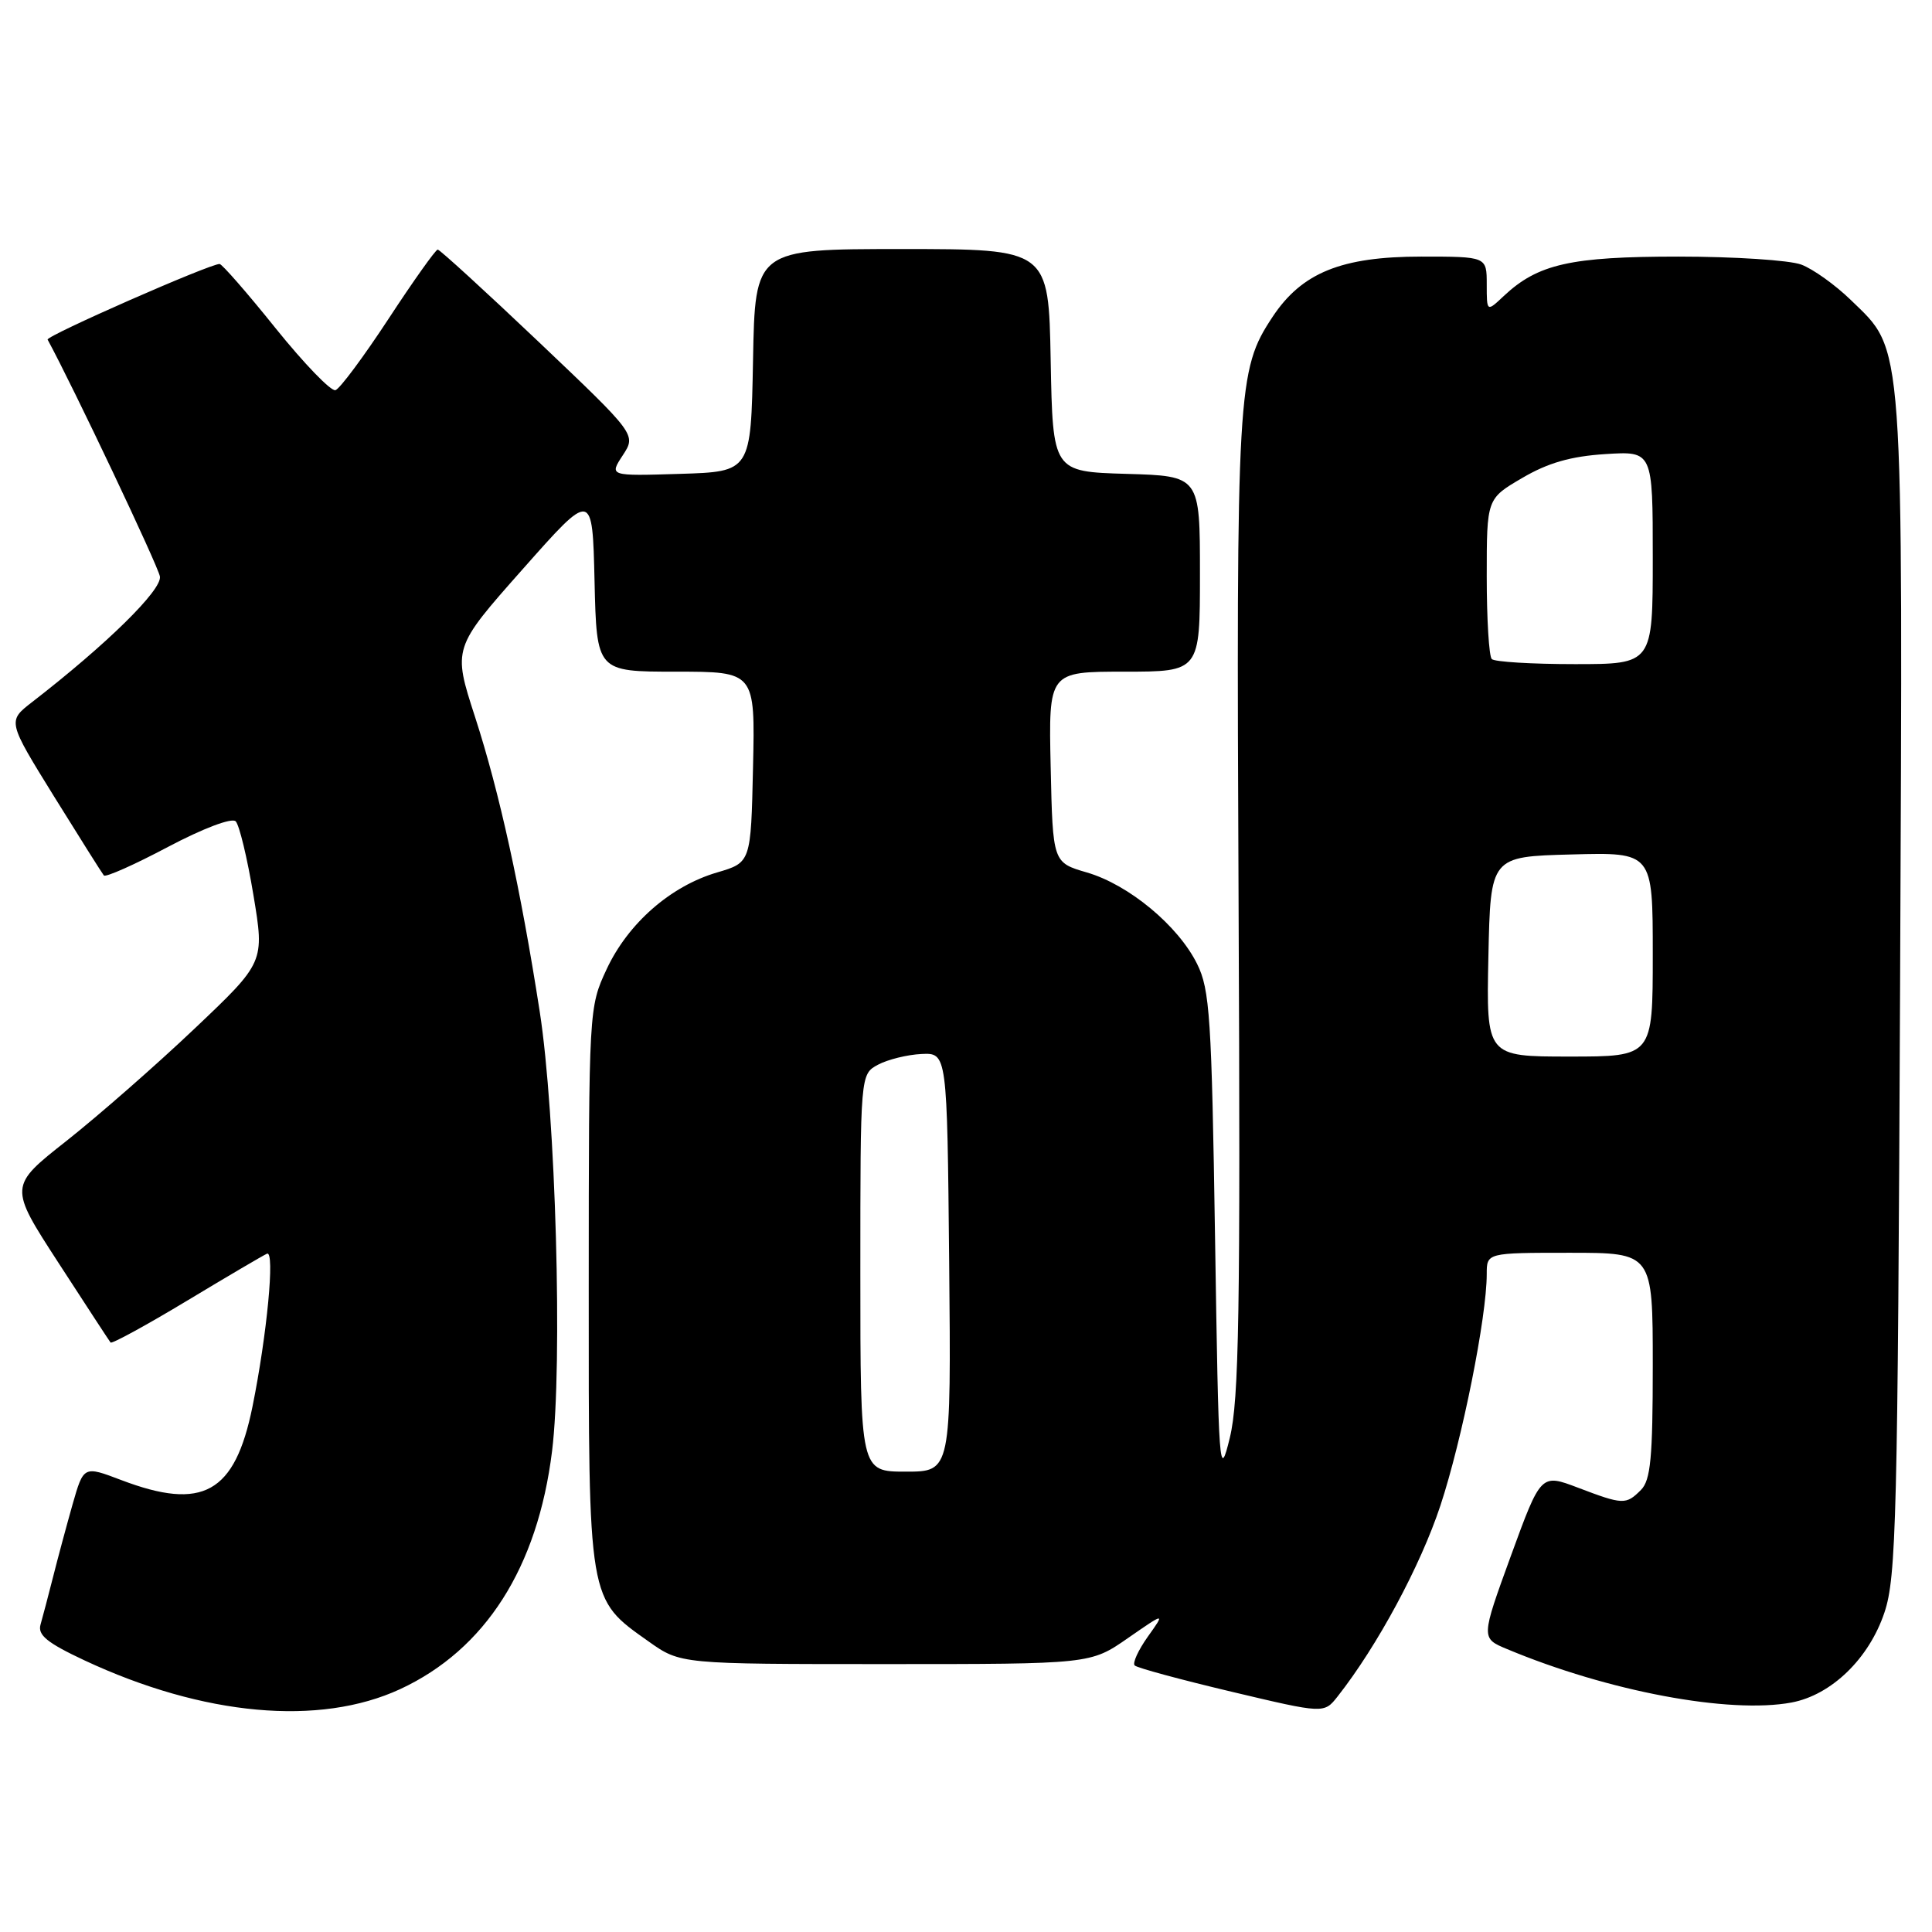 <?xml version="1.0" encoding="UTF-8" standalone="no"?>
<!DOCTYPE svg PUBLIC "-//W3C//DTD SVG 1.1//EN" "http://www.w3.org/Graphics/SVG/1.1/DTD/svg11.dtd" >
<svg xmlns="http://www.w3.org/2000/svg" xmlns:xlink="http://www.w3.org/1999/xlink" version="1.1" viewBox="0 0 256 256">
 <g >
 <path fill="currentColor"
d=" M 53.02 223.82 C 64.31 218.58 71.24 207.73 73.15 192.29 C 74.57 180.83 73.64 147.64 71.51 134.00 C 68.98 117.73 66.18 104.98 62.95 95.01 C 59.99 85.88 59.99 85.88 69.25 75.43 C 78.50 64.98 78.50 64.98 78.78 76.99 C 79.06 89.00 79.06 89.00 89.56 89.00 C 100.06 89.00 100.06 89.00 99.78 101.65 C 99.50 114.29 99.50 114.29 95.00 115.61 C 88.84 117.42 83.21 122.36 80.38 128.43 C 78.03 133.47 78.02 133.72 78.01 170.52 C 78.00 212.42 77.89 211.80 85.94 217.50 C 90.17 220.50 90.17 220.50 117.34 220.50 C 144.50 220.50 144.50 220.50 149.45 217.06 C 154.40 213.63 154.40 213.63 152.09 216.87 C 150.82 218.66 150.04 220.37 150.35 220.68 C 150.66 221.00 156.44 222.56 163.18 224.16 C 175.44 227.07 175.44 227.07 177.24 224.79 C 182.50 218.11 188.22 207.48 190.86 199.50 C 193.75 190.74 197.00 174.51 197.00 168.82 C 197.00 166.00 197.00 166.00 208.00 166.00 C 219.00 166.00 219.00 166.00 219.00 180.93 C 219.00 193.17 218.72 196.14 217.43 197.43 C 215.45 199.41 215.07 199.40 209.10 197.13 C 204.18 195.26 204.18 195.26 200.20 206.16 C 196.23 217.07 196.23 217.07 199.69 218.51 C 213.10 224.12 229.16 227.13 237.40 225.59 C 242.68 224.59 247.66 219.77 249.70 213.66 C 251.27 208.99 251.46 201.16 251.77 130.66 C 252.14 43.64 252.36 46.67 245.23 39.74 C 243.18 37.75 240.23 35.64 238.68 35.06 C 237.14 34.48 229.81 34.00 222.40 34.00 C 208.11 34.00 203.78 34.98 199.26 39.22 C 197.00 41.35 197.00 41.35 197.00 37.67 C 197.00 34.00 197.00 34.00 188.32 34.00 C 177.75 34.00 172.50 36.13 168.62 41.99 C 163.94 49.07 163.81 51.32 164.12 120.00 C 164.37 173.89 164.18 185.49 162.96 190.50 C 161.56 196.24 161.48 195.11 161.00 164.00 C 160.55 134.82 160.31 131.11 158.62 127.72 C 156.10 122.64 149.57 117.23 144.03 115.61 C 139.50 114.29 139.50 114.29 139.22 101.65 C 138.94 89.00 138.94 89.00 148.97 89.00 C 159.00 89.00 159.00 89.00 159.00 76.04 C 159.00 63.07 159.00 63.07 149.25 62.79 C 139.50 62.50 139.50 62.50 139.22 47.75 C 138.95 33.00 138.95 33.00 119.50 33.00 C 100.05 33.00 100.05 33.00 99.78 47.75 C 99.50 62.50 99.50 62.50 90.11 62.79 C 80.72 63.08 80.72 63.08 82.52 60.33 C 84.31 57.59 84.31 57.59 71.41 45.33 C 64.31 38.59 58.27 33.07 58.00 33.07 C 57.73 33.07 54.80 37.18 51.50 42.22 C 48.20 47.25 45.03 51.52 44.45 51.70 C 43.87 51.89 40.31 48.20 36.54 43.52 C 32.78 38.83 29.42 34.99 29.10 34.98 C 27.86 34.93 6.05 44.52 6.31 45.00 C 9.69 51.22 20.97 75.02 21.19 76.39 C 21.48 78.17 14.16 85.36 4.24 93.04 C 0.99 95.56 0.99 95.56 7.16 105.53 C 10.56 111.01 13.53 115.72 13.76 116.00 C 13.99 116.28 17.81 114.58 22.26 112.22 C 26.90 109.77 30.72 108.32 31.23 108.83 C 31.71 109.31 32.77 113.71 33.58 118.60 C 35.06 127.50 35.06 127.50 25.78 136.30 C 20.68 141.14 13.05 147.82 8.84 151.15 C 1.17 157.19 1.17 157.19 7.76 167.35 C 11.38 172.93 14.48 177.68 14.65 177.89 C 14.81 178.10 19.34 175.63 24.72 172.39 C 30.10 169.15 34.89 166.33 35.38 166.12 C 36.45 165.66 35.38 176.89 33.45 186.41 C 31.12 197.86 26.88 200.23 16.05 196.11 C 11.08 194.22 11.08 194.22 9.61 199.36 C 8.81 202.19 7.64 206.53 7.02 209.00 C 6.39 211.47 5.65 214.30 5.37 215.27 C 4.97 216.65 6.25 217.69 11.20 220.01 C 26.94 227.37 42.33 228.77 53.02 223.82 Z  M 114.00 168.67 C 114.00 142.34 114.00 142.34 116.34 141.08 C 117.63 140.39 120.22 139.75 122.09 139.66 C 125.50 139.50 125.50 139.50 125.77 167.25 C 126.03 195.00 126.03 195.00 120.02 195.00 C 114.00 195.00 114.00 195.00 114.00 168.67 Z  M 197.22 126.75 C 197.50 113.50 197.50 113.50 208.25 113.22 C 219.00 112.93 219.00 112.93 219.00 126.47 C 219.00 140.00 219.00 140.00 207.97 140.00 C 196.94 140.00 196.94 140.00 197.22 126.75 Z  M 197.67 87.33 C 197.30 86.97 197.00 82.04 197.00 76.38 C 197.00 66.08 197.00 66.08 201.71 63.33 C 205.11 61.33 208.15 60.46 212.71 60.17 C 219.00 59.77 219.00 59.77 219.00 73.88 C 219.00 88.00 219.00 88.00 208.67 88.00 C 202.98 88.00 198.03 87.70 197.67 87.33 Z "/>
</g>
</svg>